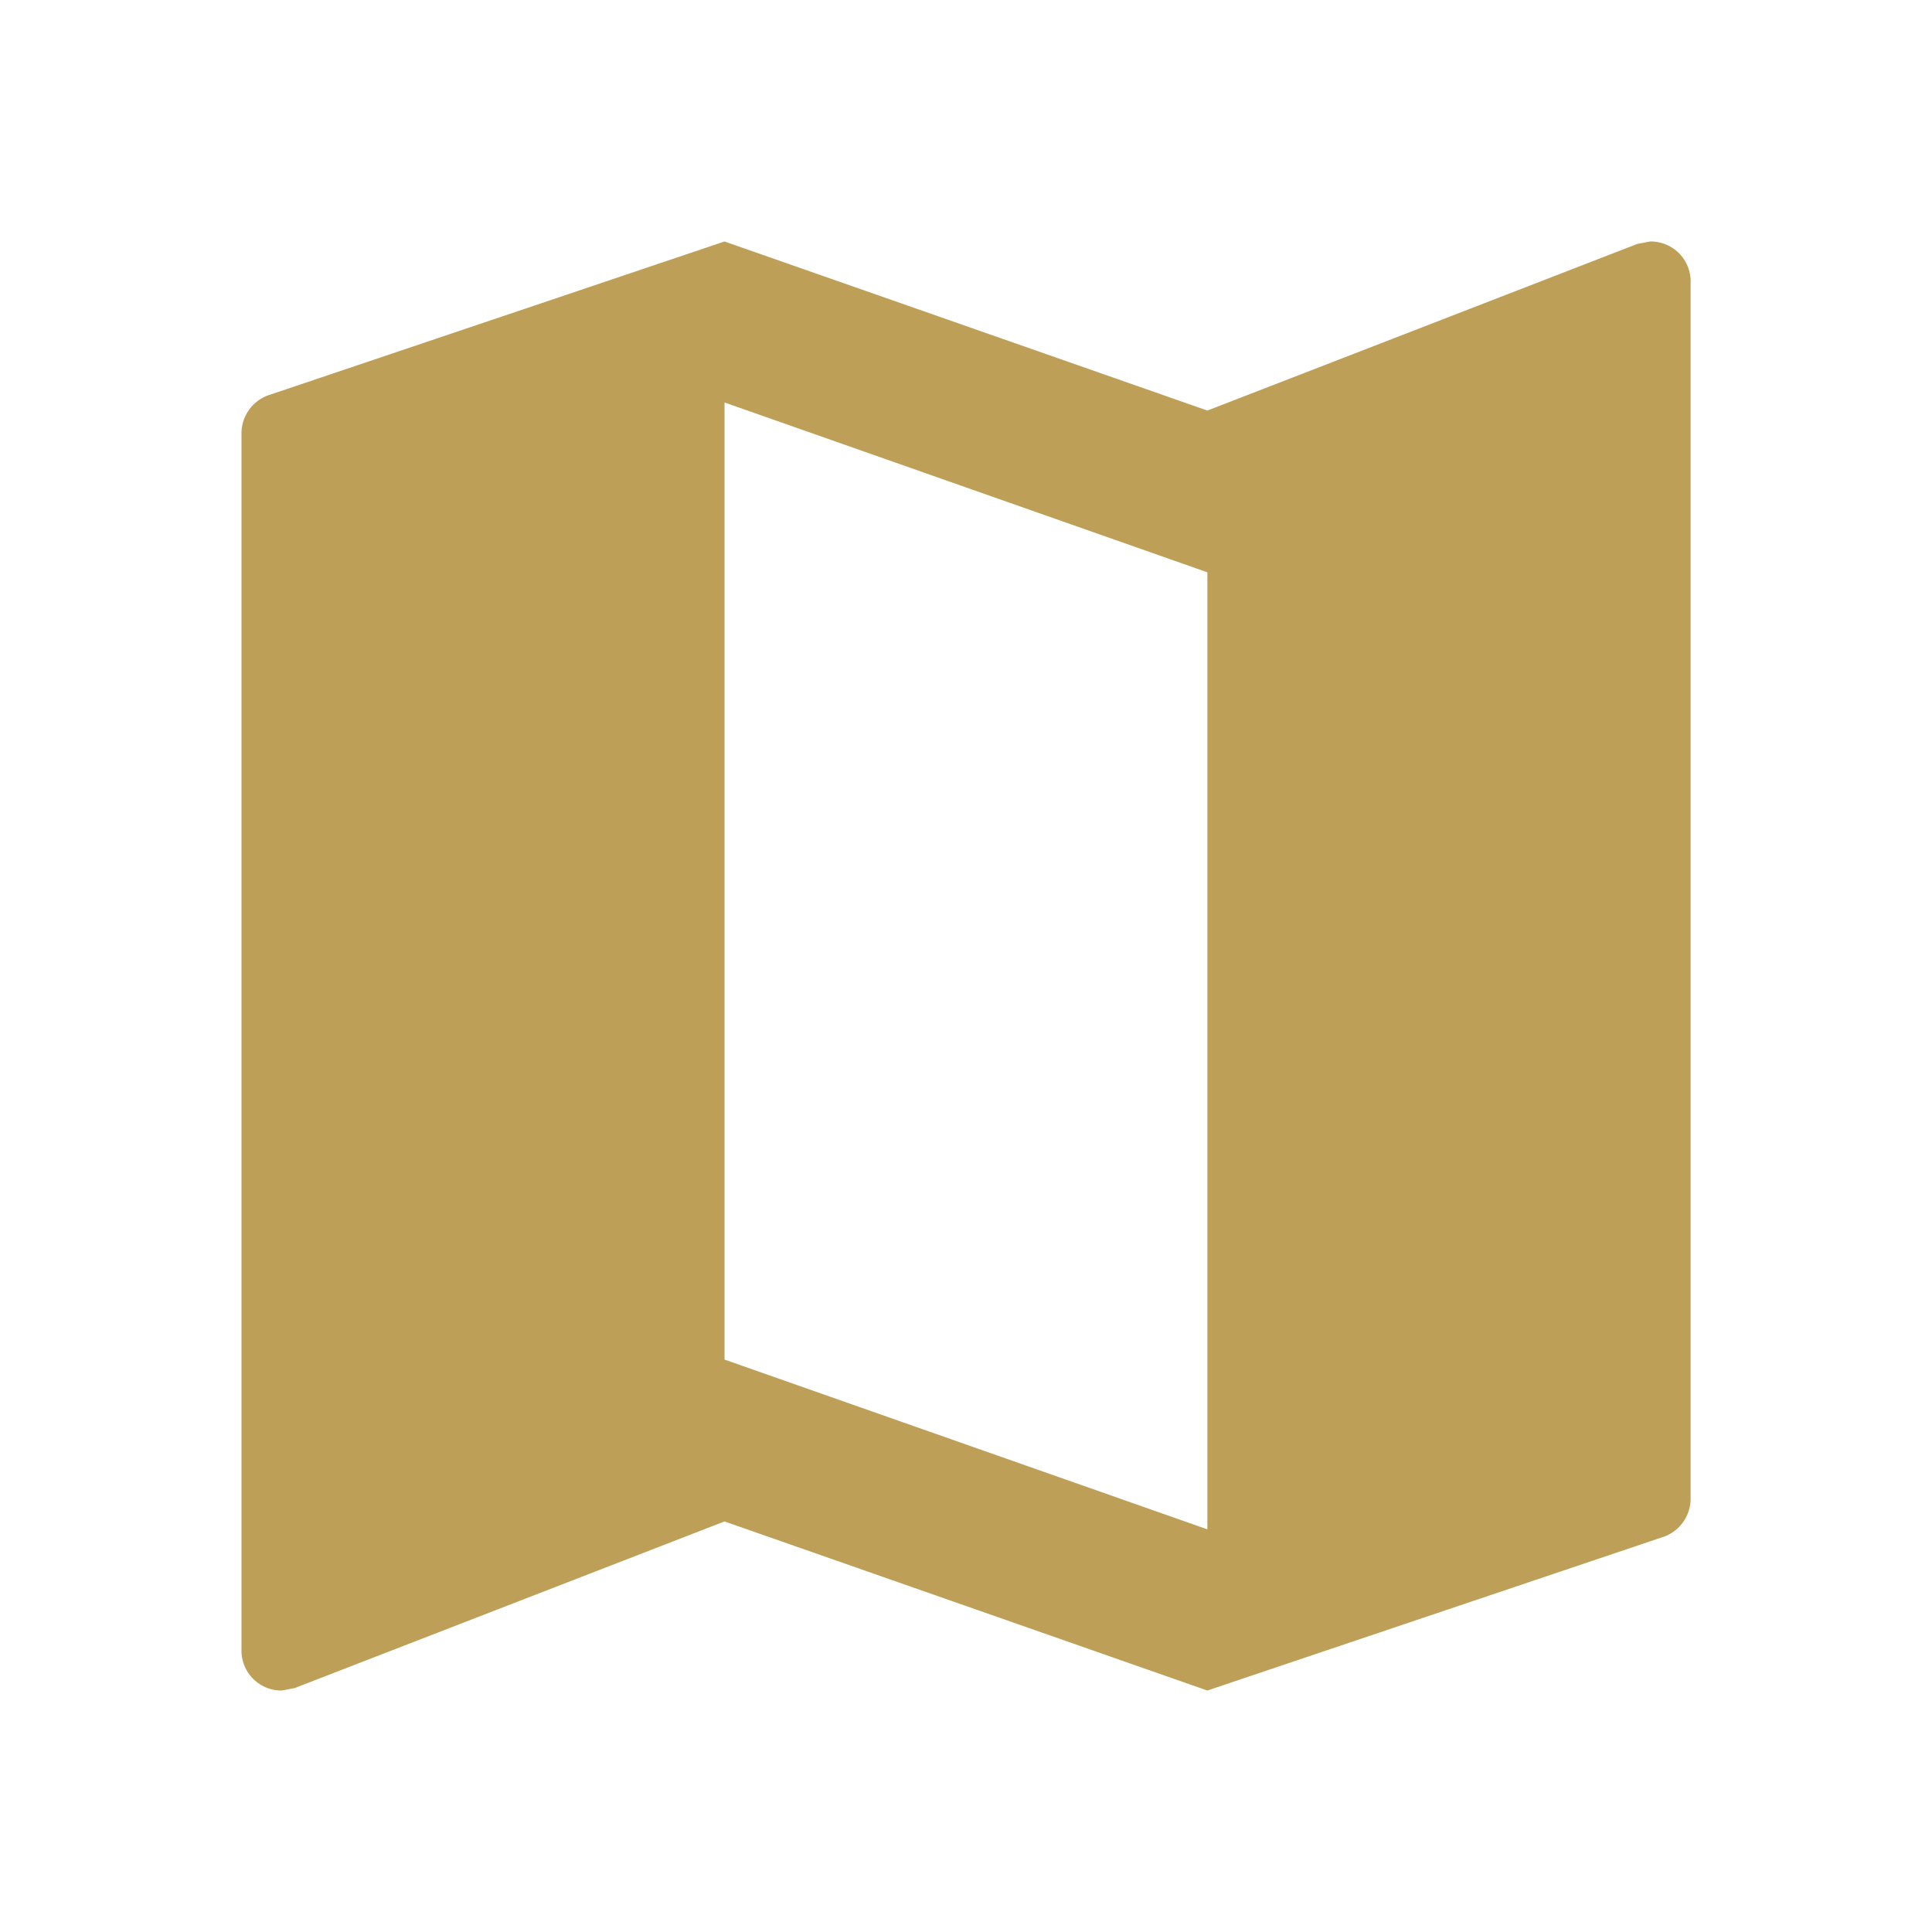 <svg id="baseline-map-24px" xmlns="http://www.w3.org/2000/svg" width="19.802" height="19.802" viewBox="0 0 19.802 19.802">
  <path id="Path_1910" data-name="Path 1910" d="M17.439,3l-.132.025L12.9,4.733,7.951,3,3.3,4.568a.416.416,0,0,0-.3.4V17.439a.409.409,0,0,0,.413.413l.132-.025,4.406-1.708L12.9,17.852l4.653-1.568a.416.416,0,0,0,.3-.4V3.413A.409.409,0,0,0,17.439,3ZM12.9,16.2,7.951,14.46V4.65L12.9,6.391Z" transform="translate(-0.525 -0.525)" fill="#be9f57"/>
  <path id="Path_1911" data-name="Path 1911" d="M0,0H19.8V19.8H0Z" fill="none"/>
</svg>
